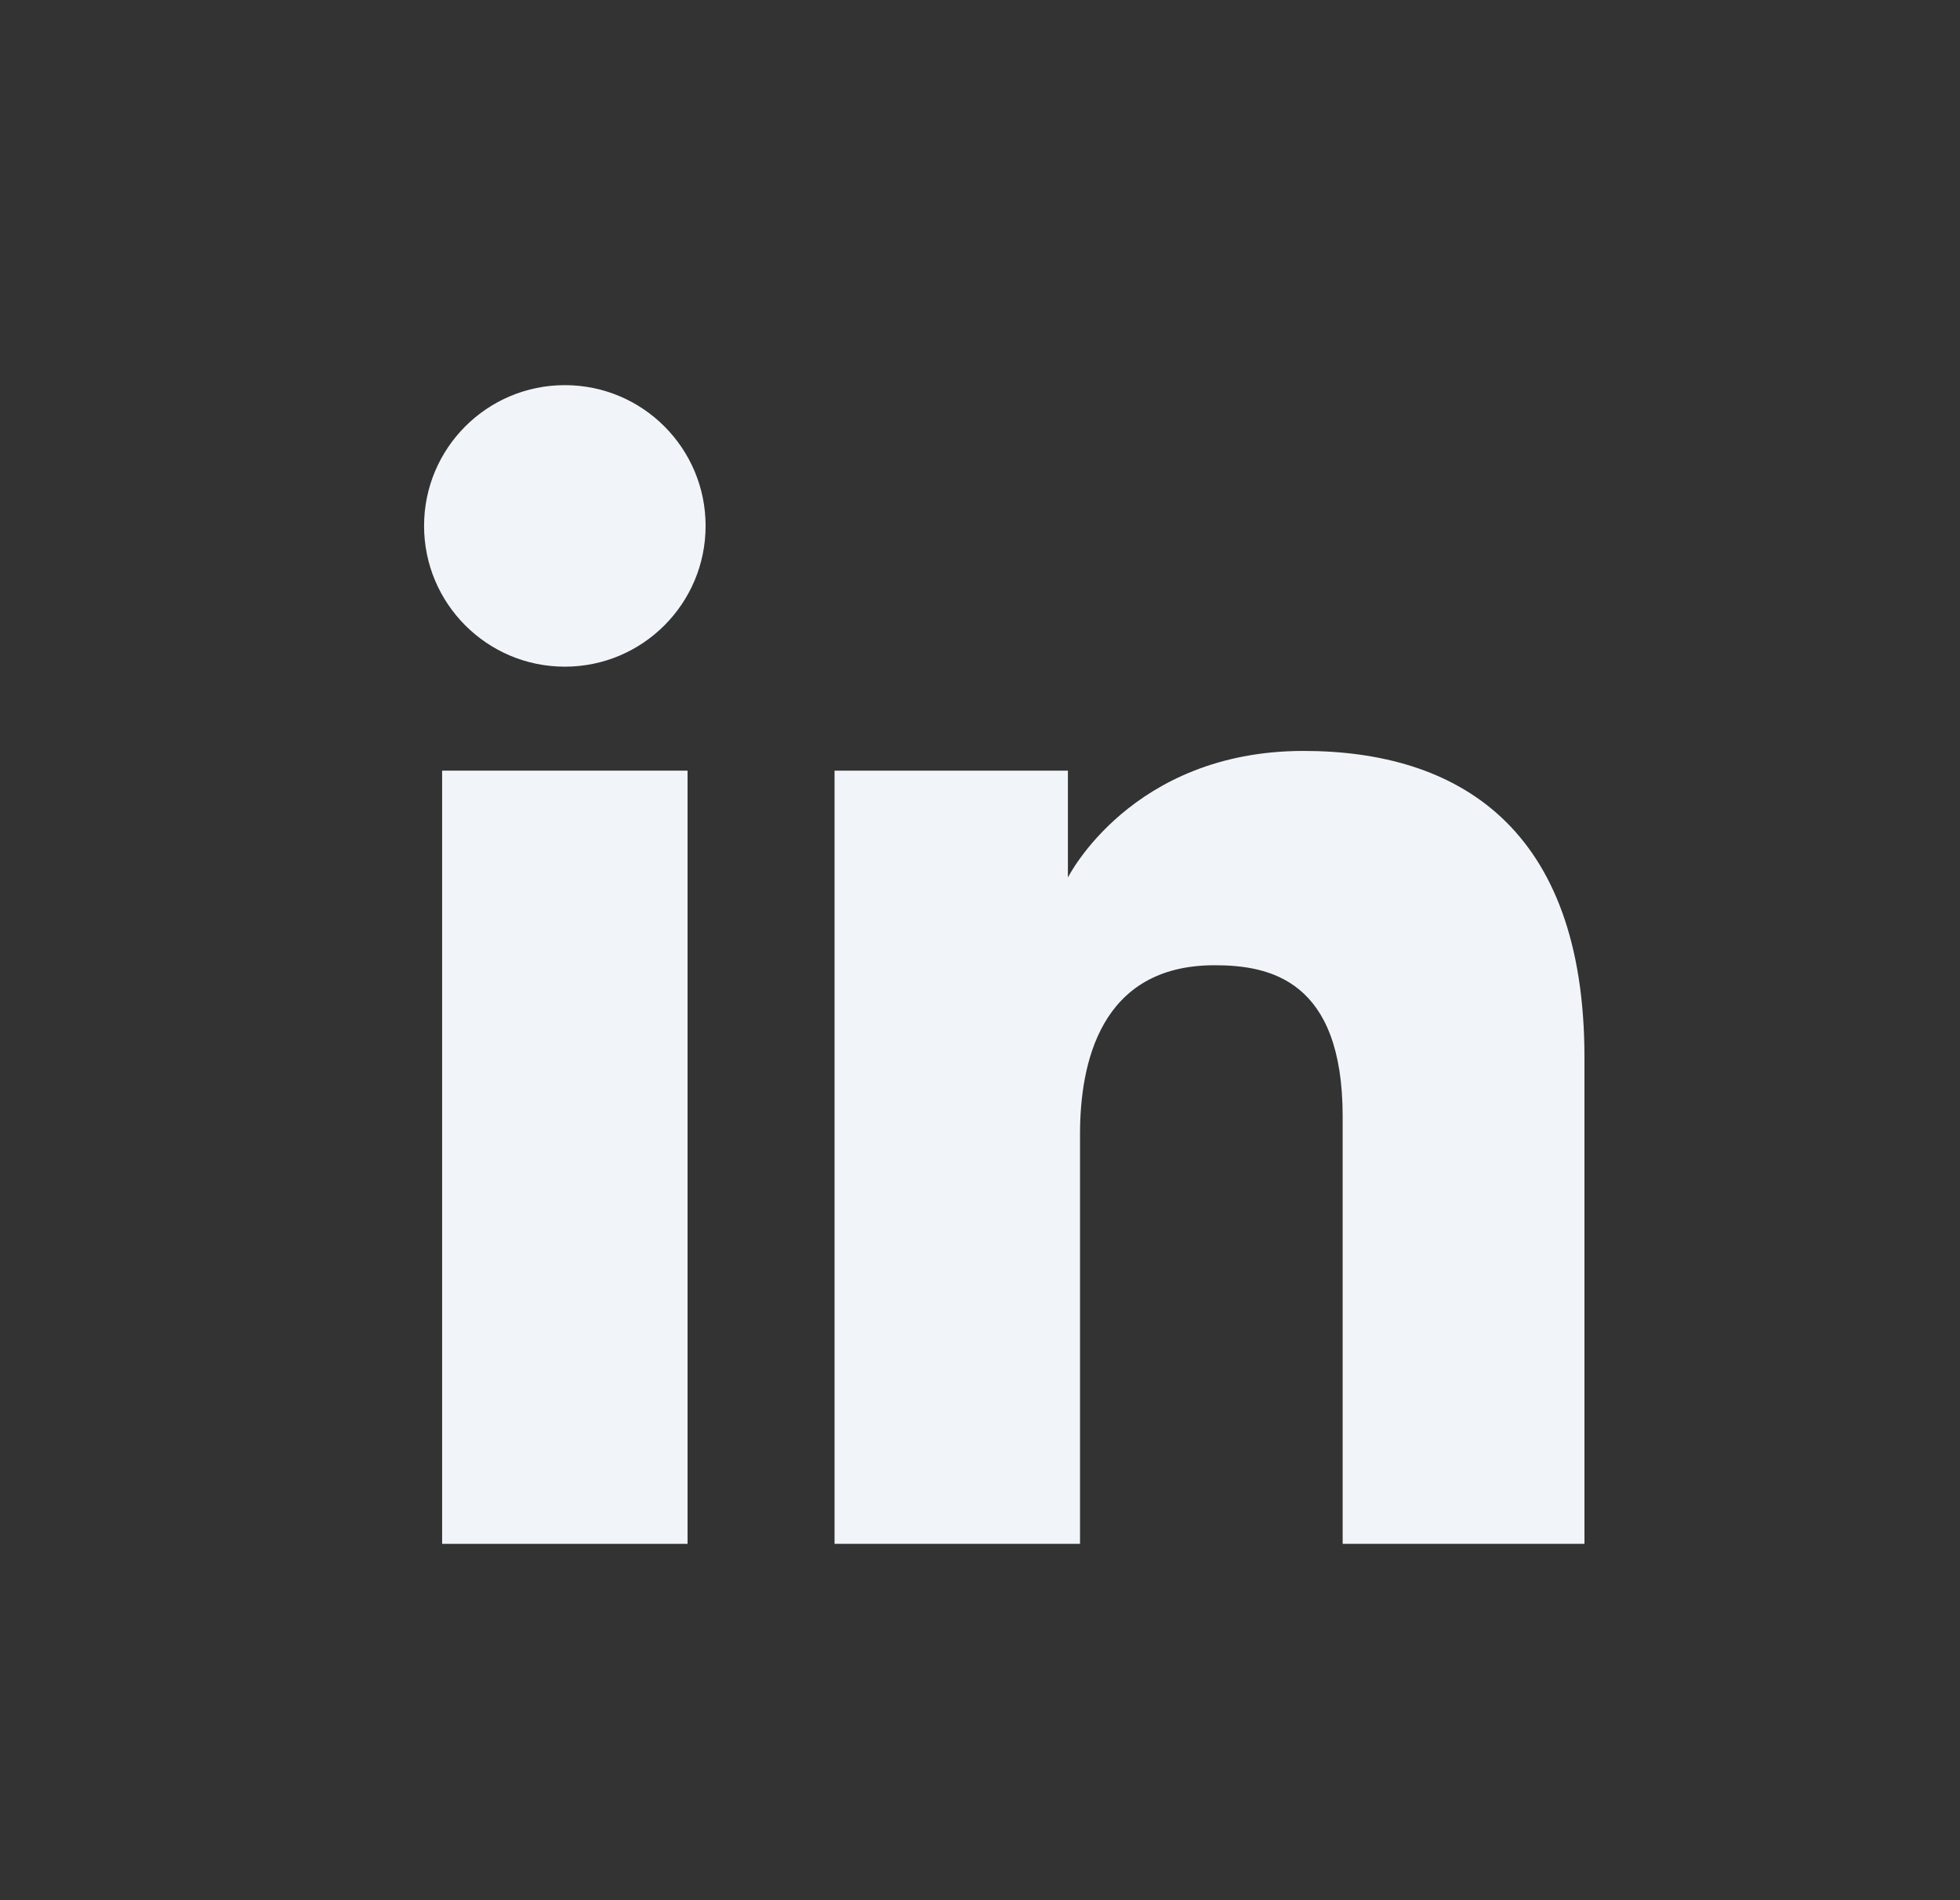 <svg width="33" height="32" viewBox="0 0 33 32" fill="none" xmlns="http://www.w3.org/2000/svg">
<rect x="0" y="0" width="33" height="32" fill="#333333" stroke="none"/>
<g id="Social Media">
<g id="Vector">
<path d="M9.51 11.227C10.819 11.227 11.88 10.165 11.88 8.856C11.88 7.547 10.819 6.486 9.51 6.486C8.201 6.486 7.14 7.547 7.14 8.856C7.14 10.165 8.201 11.227 9.51 11.227Z" fill="#F1F5F9"/>
<path d="M14.051 12.978H17.98V14.778C17.98 14.778 19.046 12.646 21.947 12.646C24.534 12.646 26.677 13.921 26.677 17.806V25.999H22.606V18.799C22.606 16.507 21.383 16.255 20.45 16.255C18.515 16.255 18.184 17.924 18.184 19.098V25.999H14.051V12.978Z" fill="#F1F5F9"/>
<path d="M7.444 12.978H11.576V25.999H7.444V12.978Z" fill="#F1F5F9"/>
</g>
</g>
</svg>
